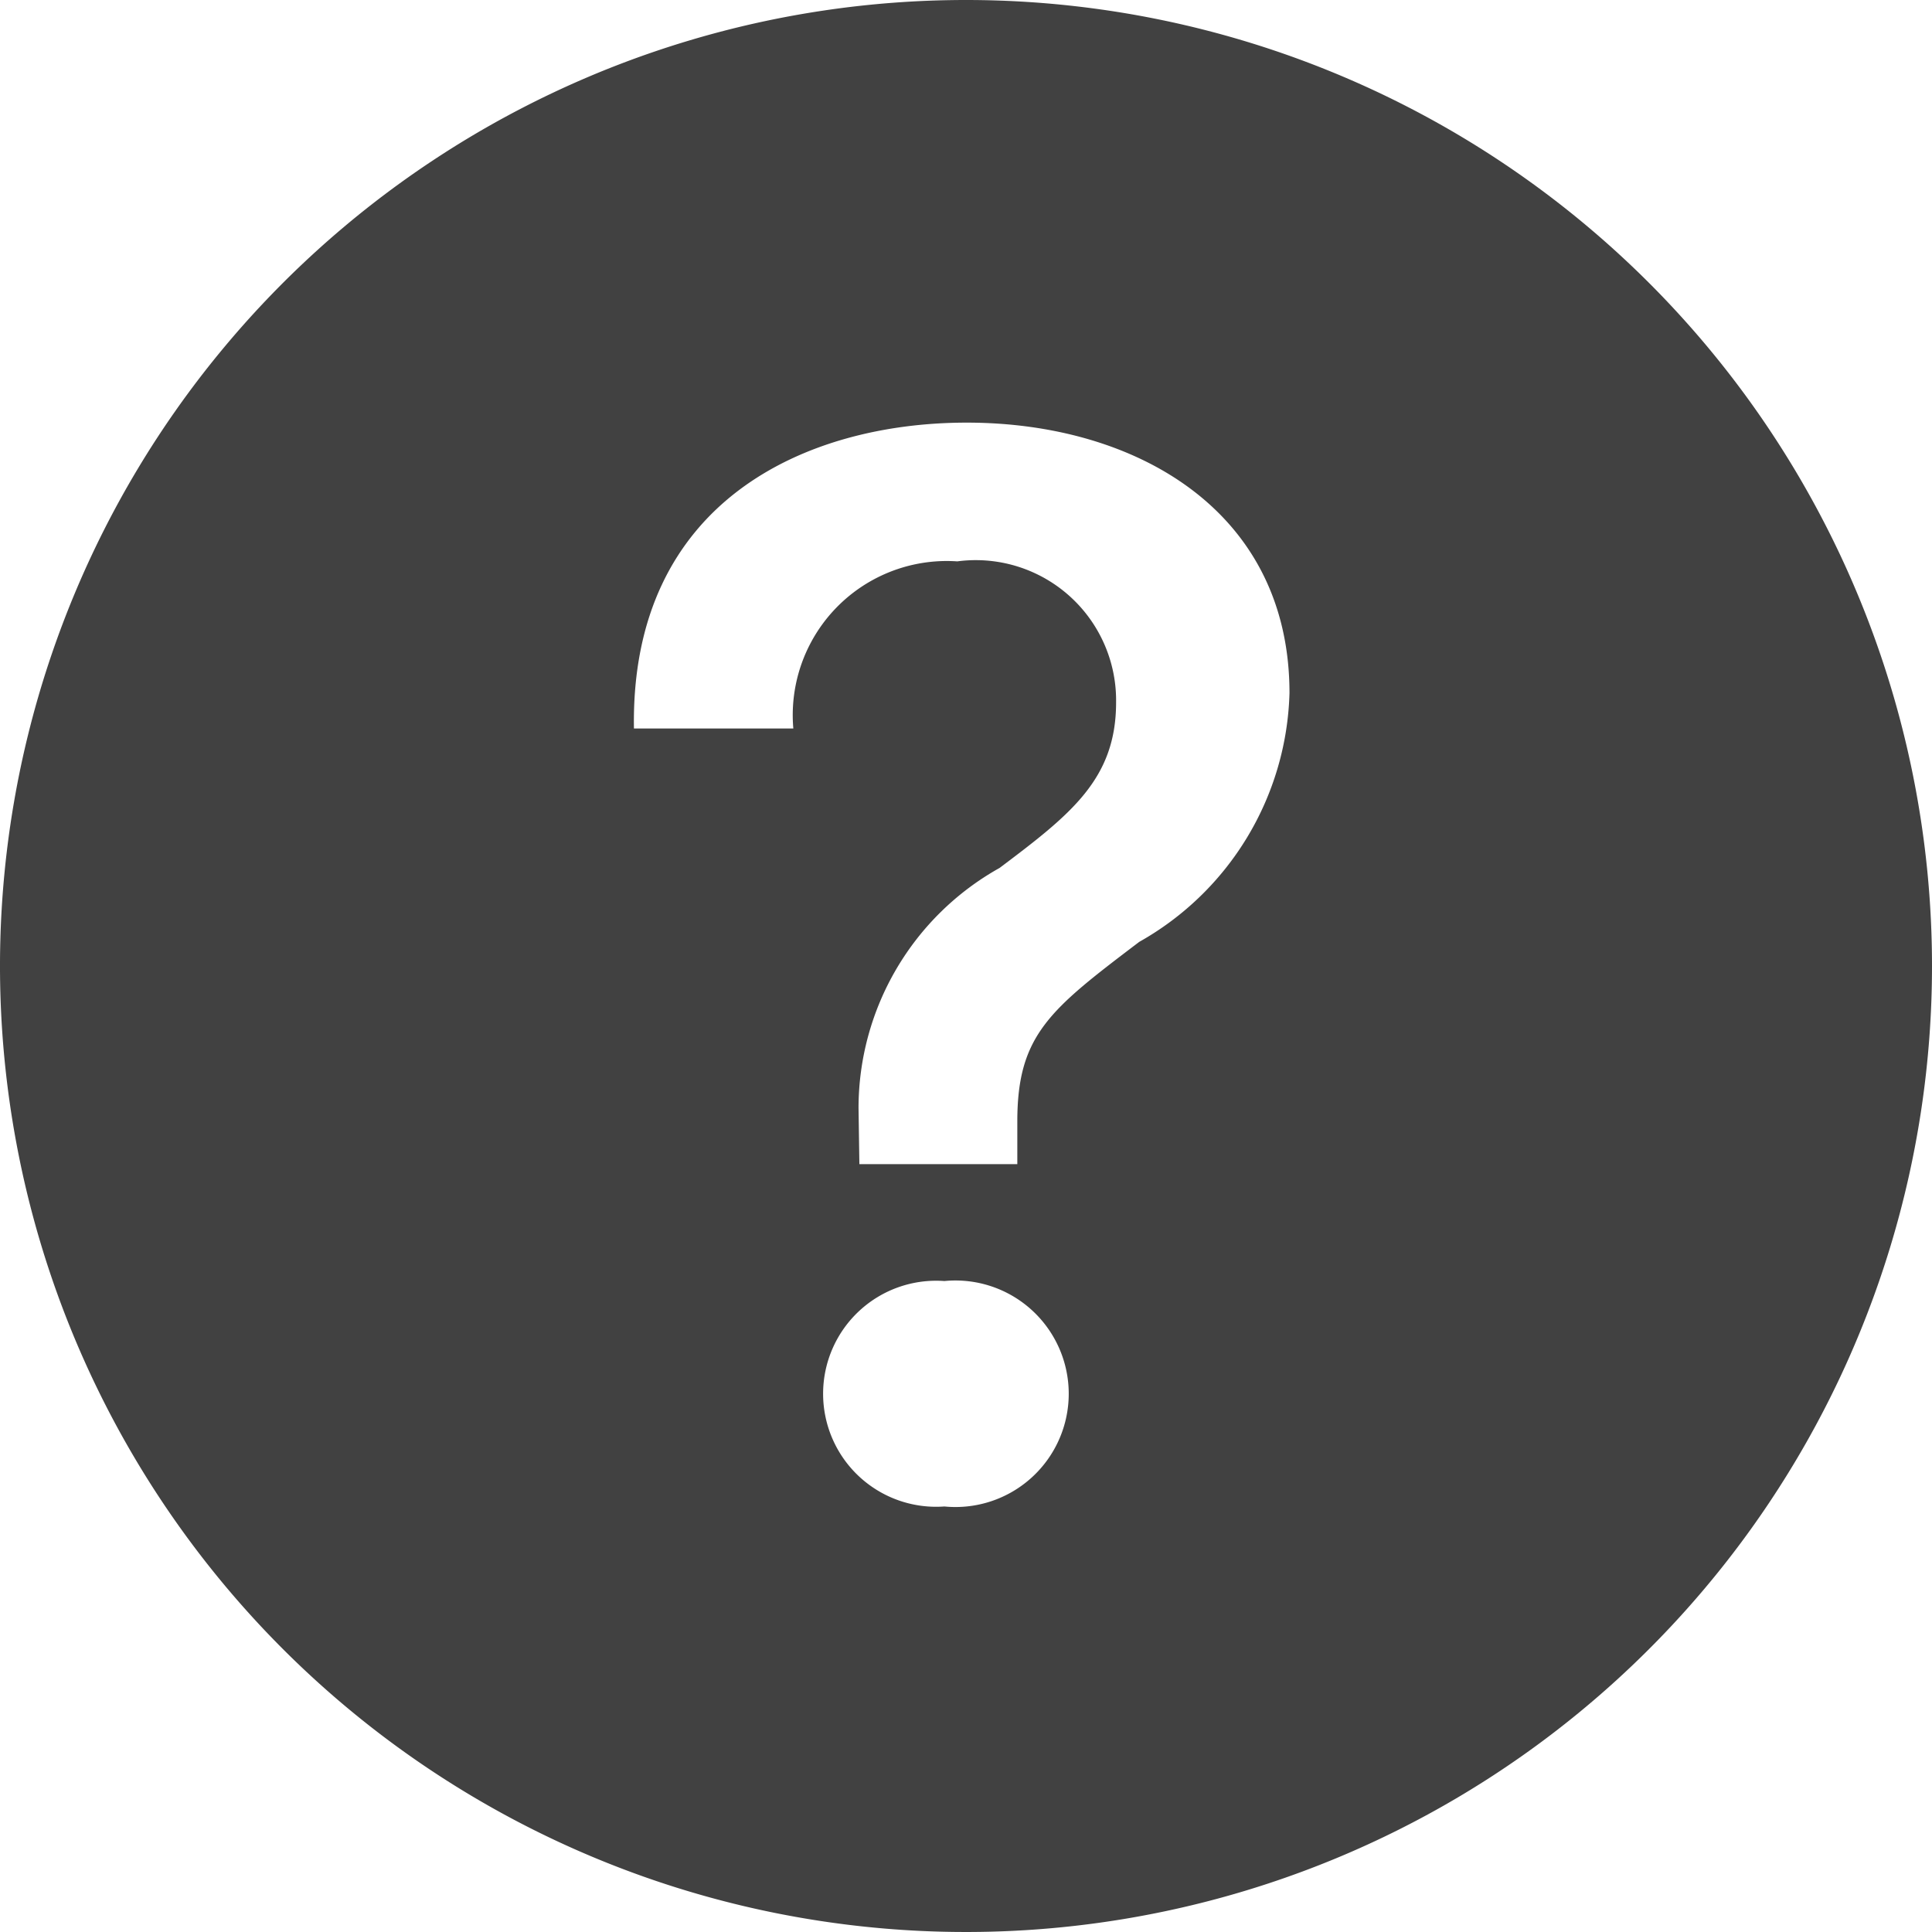 <svg xmlns="http://www.w3.org/2000/svg" width="16" height="16" viewBox="0 0 16 16"><path d="M16,8A8,8,0,1,1,8,0,8,8,0,0,1,16,8ZM6.57,6.033H5.25C5.22,4.147,6.68,3.5,8.006,3.5c1.4,0,2.673.73,2.673,2.24A2.44,2.44,0,0,1,9.435,7.8c-.737.559-1.01.768-1.01,1.486v.355H7.117L7.11,9.175A2.279,2.279,0,0,1,8.278,7.188c.59-.444.965-.736.965-1.371A1.162,1.162,0,0,0,7.928,4.649,1.276,1.276,0,0,0,6.57,6.033Zm1.251,6.443a.936.936,0,1,1,0-1.867.938.938,0,1,1,0,1.867Z" fill="#414141" fill-rule="evenodd"/></svg>